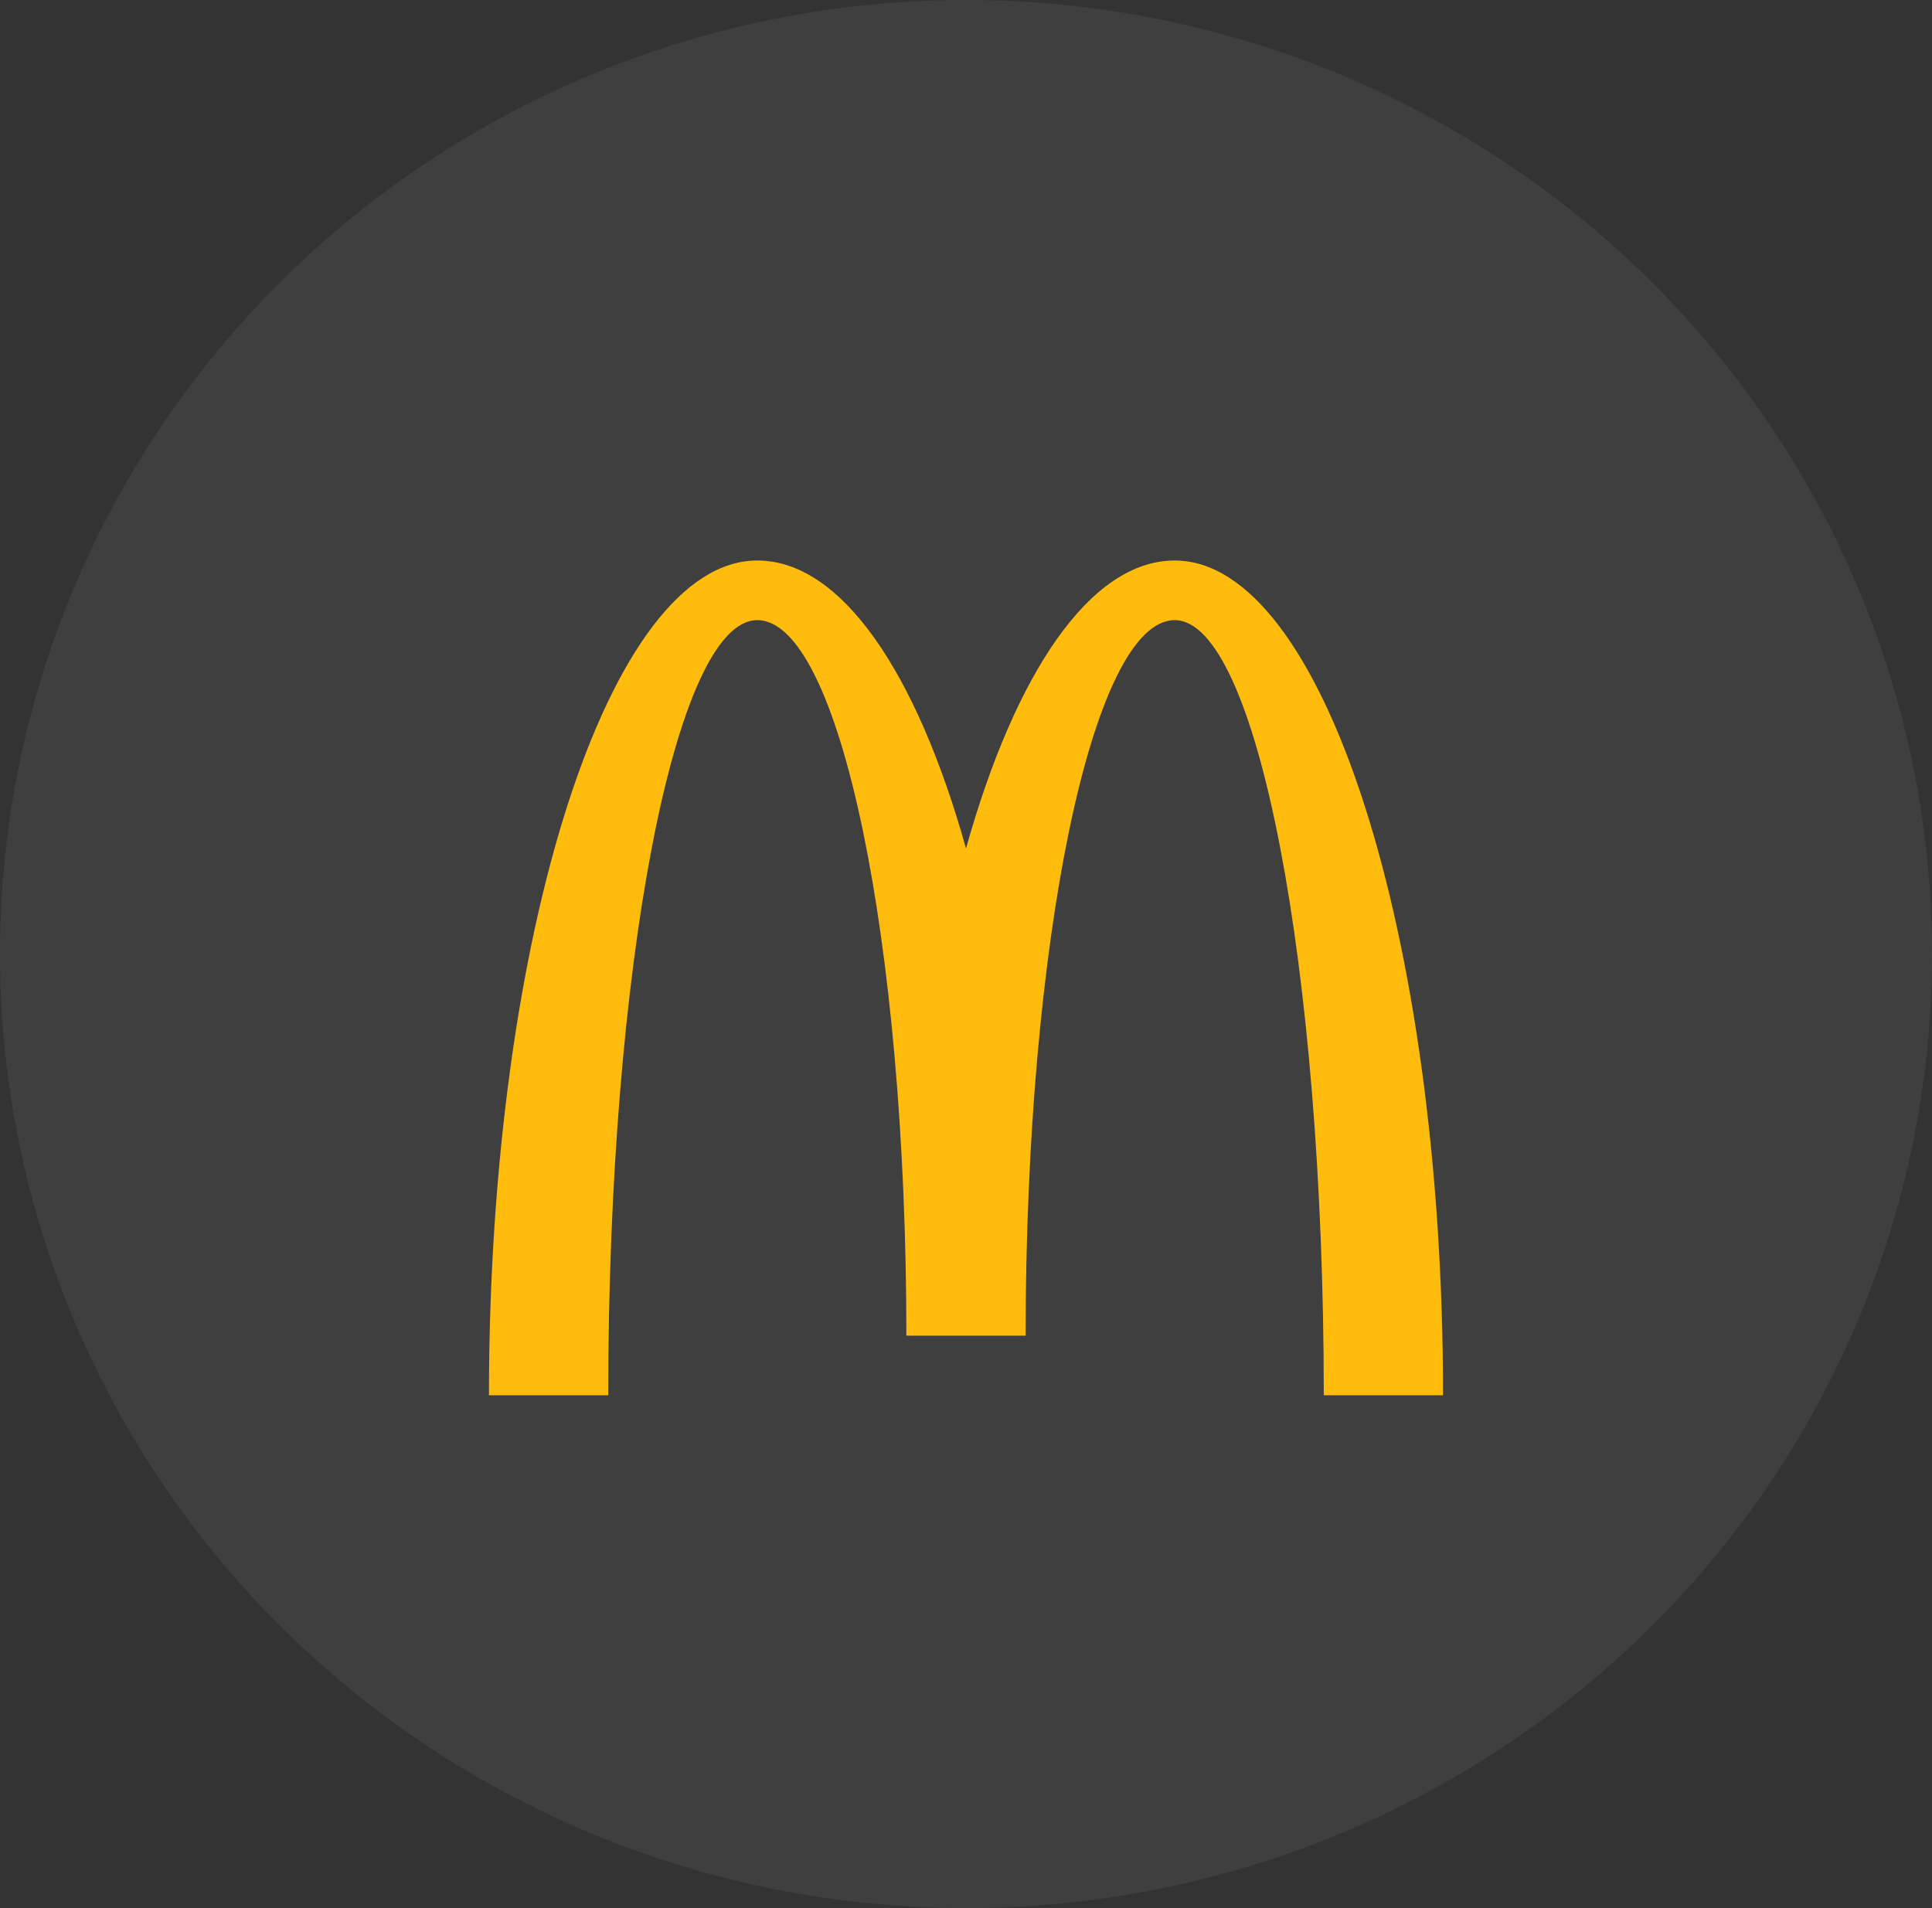 <svg xmlns="http://www.w3.org/2000/svg" xmlns:xlink="http://www.w3.org/1999/xlink" width="162" height="160" viewBox="0 0 162 160">
  <rect x="0" y="0" width="162" height="160" fill="#333333" stroke="none"/>
  <defs>
    <clipPath id="clip-path">
      <rect id="사각형_2785" data-name="사각형 2785" width="80" height="69.998" fill="none"/>
    </clipPath>
  </defs>
  <g id="그룹_842" data-name="그룹 842" transform="translate(-1040 -631)">
    <ellipse id="타원_17" data-name="타원 17" cx="81" cy="80" rx="81" ry="80" transform="translate(1040 631)" fill="#fff" opacity="0.06"/>
    <g id="그룹_790" data-name="그룹 790" transform="translate(1081 678)">
      <g id="그룹_789" data-name="그룹 789" clip-path="url(#clip-path)">
        <path id="패스_835" data-name="패스 835" d="M57.5,5C64.4,5,70,34.1,70,70H80C80,31.34,69.927,0,57.5,0,50.432,0,44.126,9.418,40,24.147,35.877,9.418,29.569,0,22.5,0,10.075,0,0,31.34,0,70H10C10,34.1,15.6,5,22.5,5S35,31.863,35,65H45C45,31.863,50.6,5,57.5,5" fill="#ffbc0d"/>
      </g>
    </g>
  </g>
</svg>
